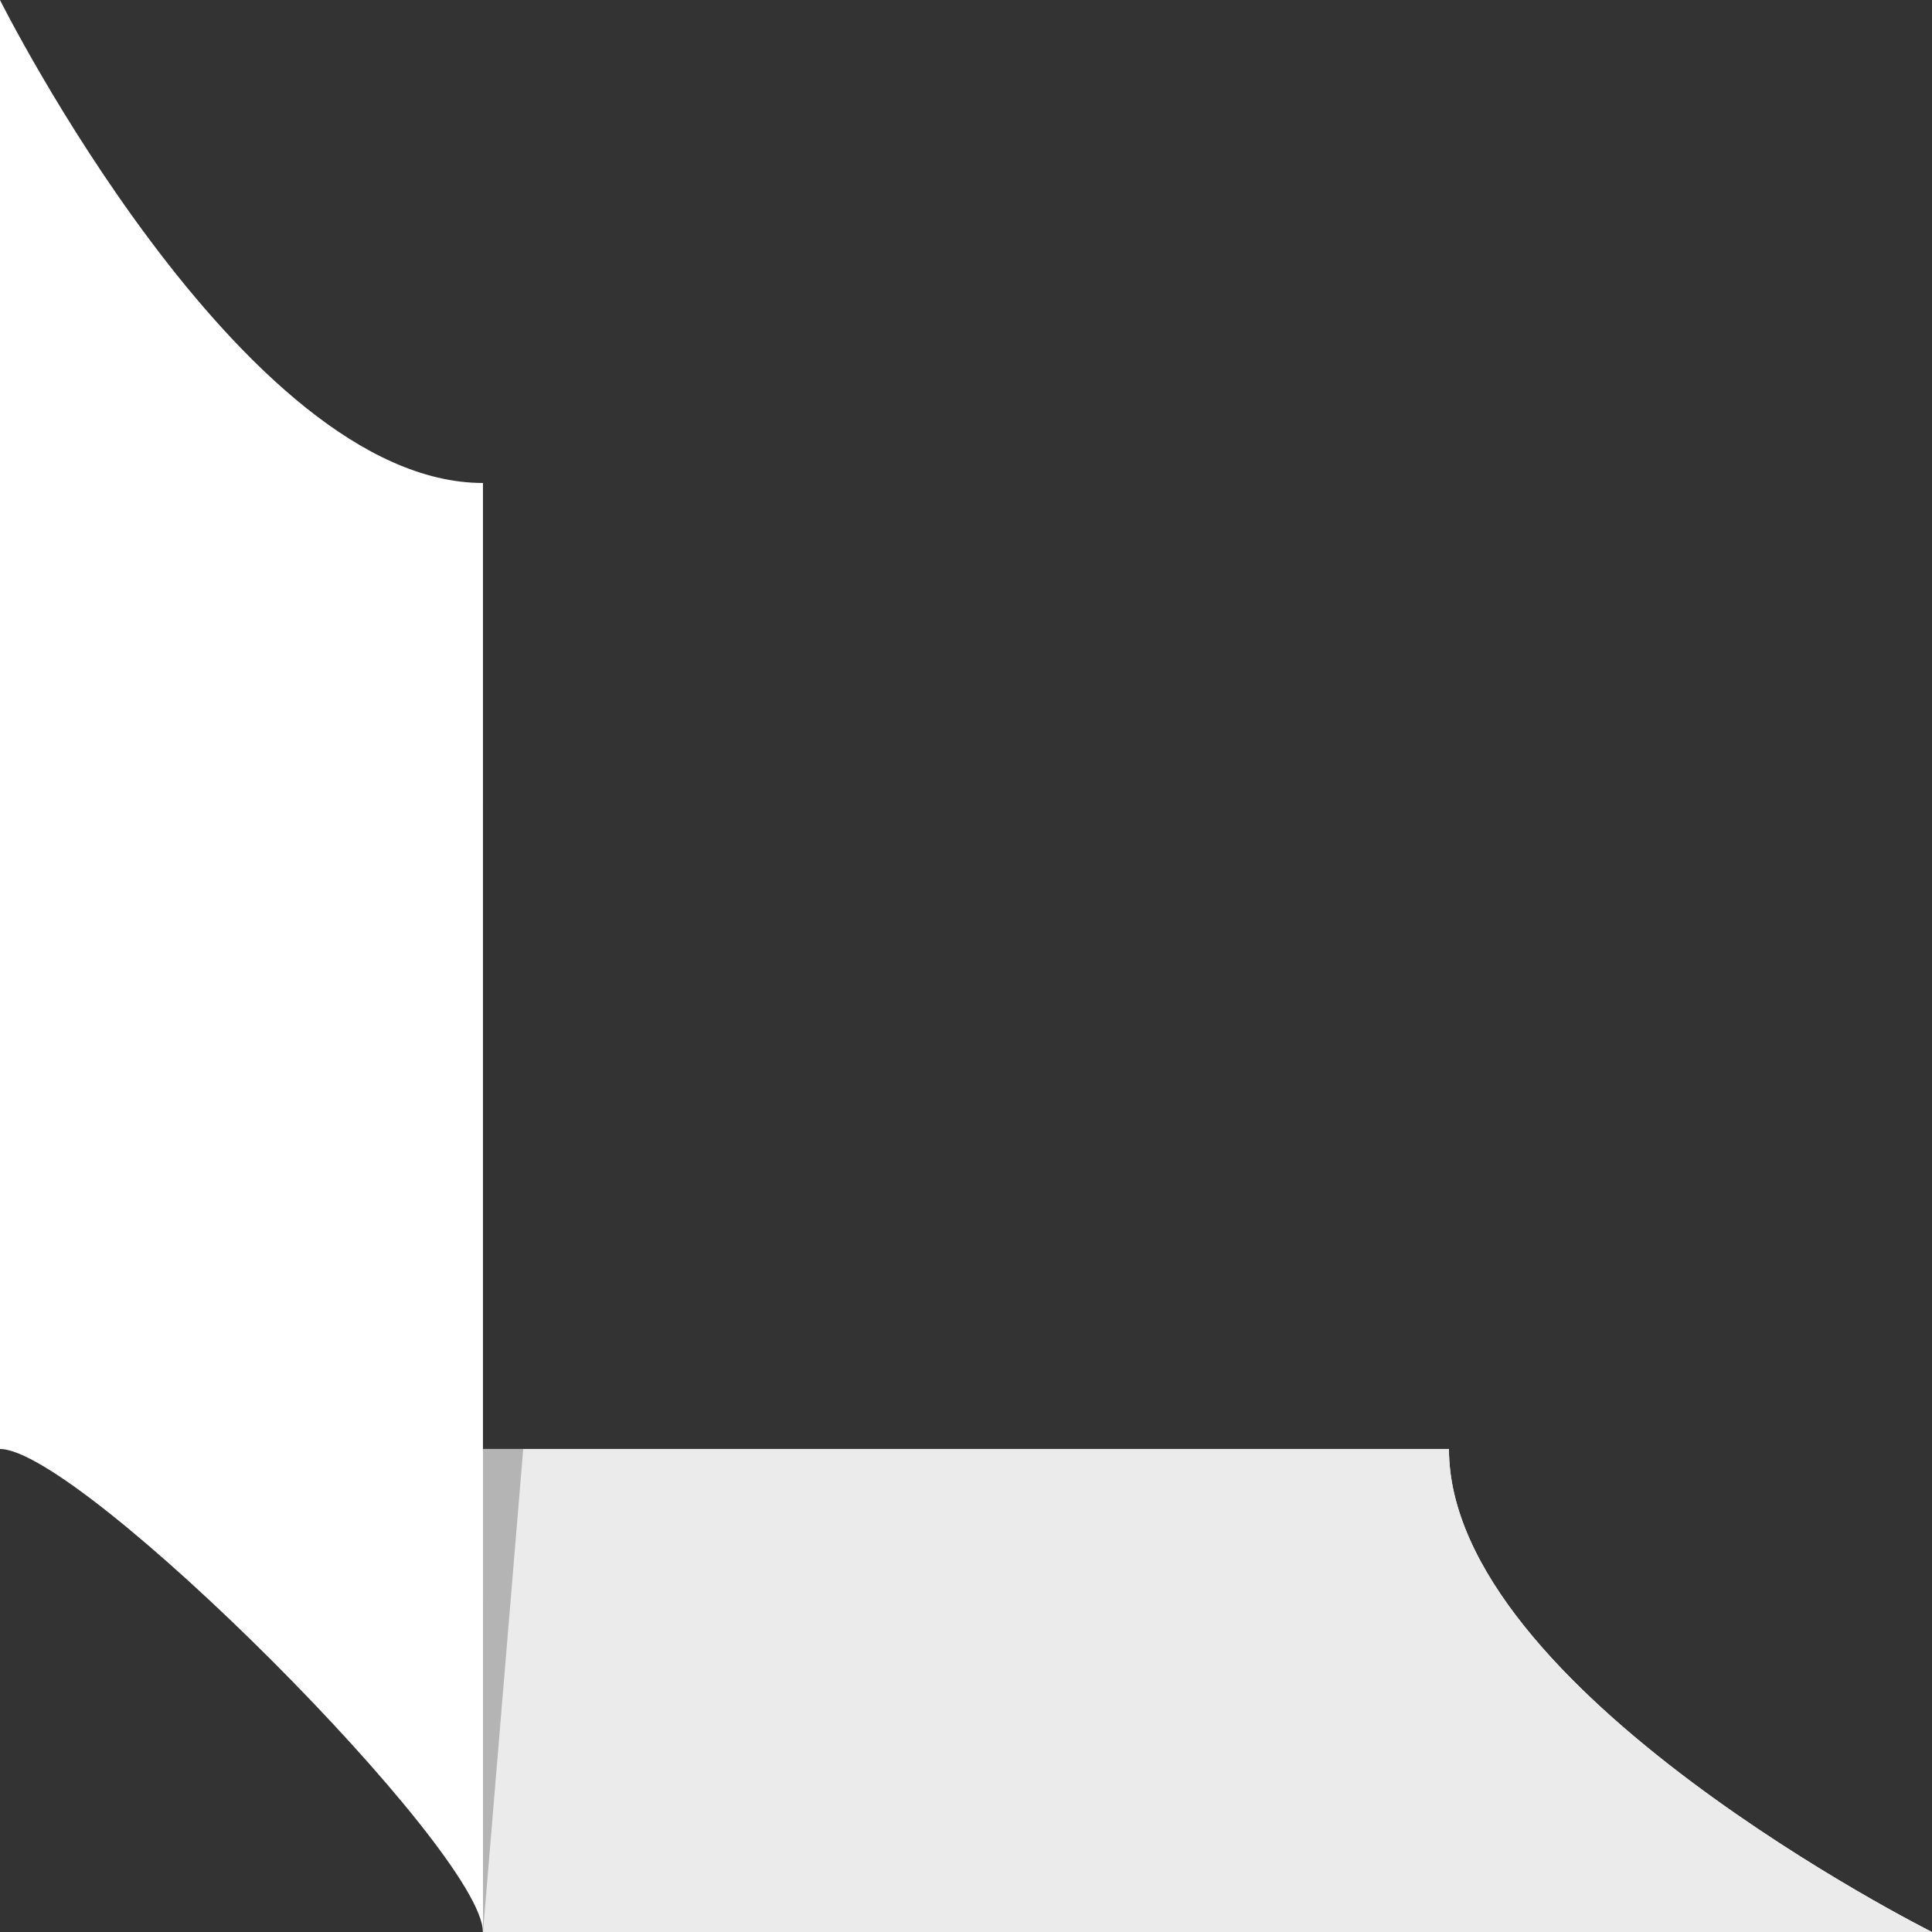 <?xml version="1.0" encoding="UTF-8" standalone="no"?>
<!-- Created with Inkscape (http://www.inkscape.org/) -->

<svg
   width="31.75mm"
   height="31.75mm"
   viewBox="0 0 31.75 31.75"
   version="1.1"
   id="svg8"
   inkscape:version="1.1 (c68e22c387, 2021-05-23)"
   sodipodi:docname="logo_white.svg"
   xmlns:inkscape="http://www.inkscape.org/namespaces/inkscape"
   xmlns:sodipodi="http://sodipodi.sourceforge.net/DTD/sodipodi-0.dtd"
   xmlns="http://www.w3.org/2000/svg"
   xmlns:svg="http://www.w3.org/2000/svg"
   xmlns:rdf="http://www.w3.org/1999/02/22-rdf-syntax-ns#"
   xmlns:cc="http://creativecommons.org/ns#"
   xmlns:dc="http://purl.org/dc/elements/1.1/">
  <rect x="0" y="0" width="31.75" height="31.75" fill="#333333" stroke="none"/>
  <defs
     id="defs2" />
  <sodipodi:namedview
     id="base"
     pagecolor="#ffffff"
     bordercolor="#666666"
     borderopacity="1.0"
     inkscape:pageopacity="0.0"
     inkscape:pageshadow="2"
     inkscape:zoom="3.959798"
     inkscape:cx="-39.149166"
     inkscape:cy="31.656408"
     inkscape:document-units="mm"
     inkscape:current-layer="g879"
     showgrid="false"
     inkscape:window-width="1920"
     inkscape:window-height="1016"
     inkscape:window-x="0"
     inkscape:window-y="27"
     inkscape:window-maximized="1"
     showguides="true"
     inkscape:guide-bbox="true"
     inkscape:pagecheckerboard="0">
    <inkscape:grid
       type="xygrid"
       id="grid815"
       originx="-32.648"
       originy="-143.773" />
  </sodipodi:namedview>
  <g
     inkscape:label="Layer 1"
     inkscape:groupmode="layer"
     id="layer1"
     transform="translate(-32.648,-123.273)">
    <g
       id="g879"
       transform="rotate(44.924,47.625,138.25)"
       style="fill:#ffffbd;fill-opacity:1">
      <path
         id="rect1064"
         style="opacity:0.999;fill:#ffffff;fill-opacity:1;stroke-width:0.788;stop-color:#000000"
         d="m 26.444,138.222 c 0,0 8.415,2.818 11.225,0.015 l 11.21,11.24 11.24,-11.21 c 2.803,2.81 11.225,0.015 11.225,0.015 l -16.86,16.816 c -0.934,-0.937 -10.289,-0.949 -11.225,-0.015 z"
         sodipodi:nodetypes="cccccccc" />
      <path
         id="rect1064-6"
         style="opacity:0.999;fill:#ebebeb;fill-opacity:1;stroke-width:0.788;stop-color:#000000"
         d="m 48.88,149.477 11.24,-11.21 c 2.803,2.81 11.225,0.015 11.225,0.015 l -16.86,16.816 z"
         sodipodi:nodetypes="ccccc" />
      <path
         id="rect1064-6-7"
         style="opacity:0.999;fill:#b4b4b4;fill-opacity:1;stroke-width:0.788;stop-color:#000000"
         d="m 48.88,149.477 0.468,-0.467 5.137,6.087 z"
         sodipodi:nodetypes="cccc" />
    </g>
  </g>
</svg>
